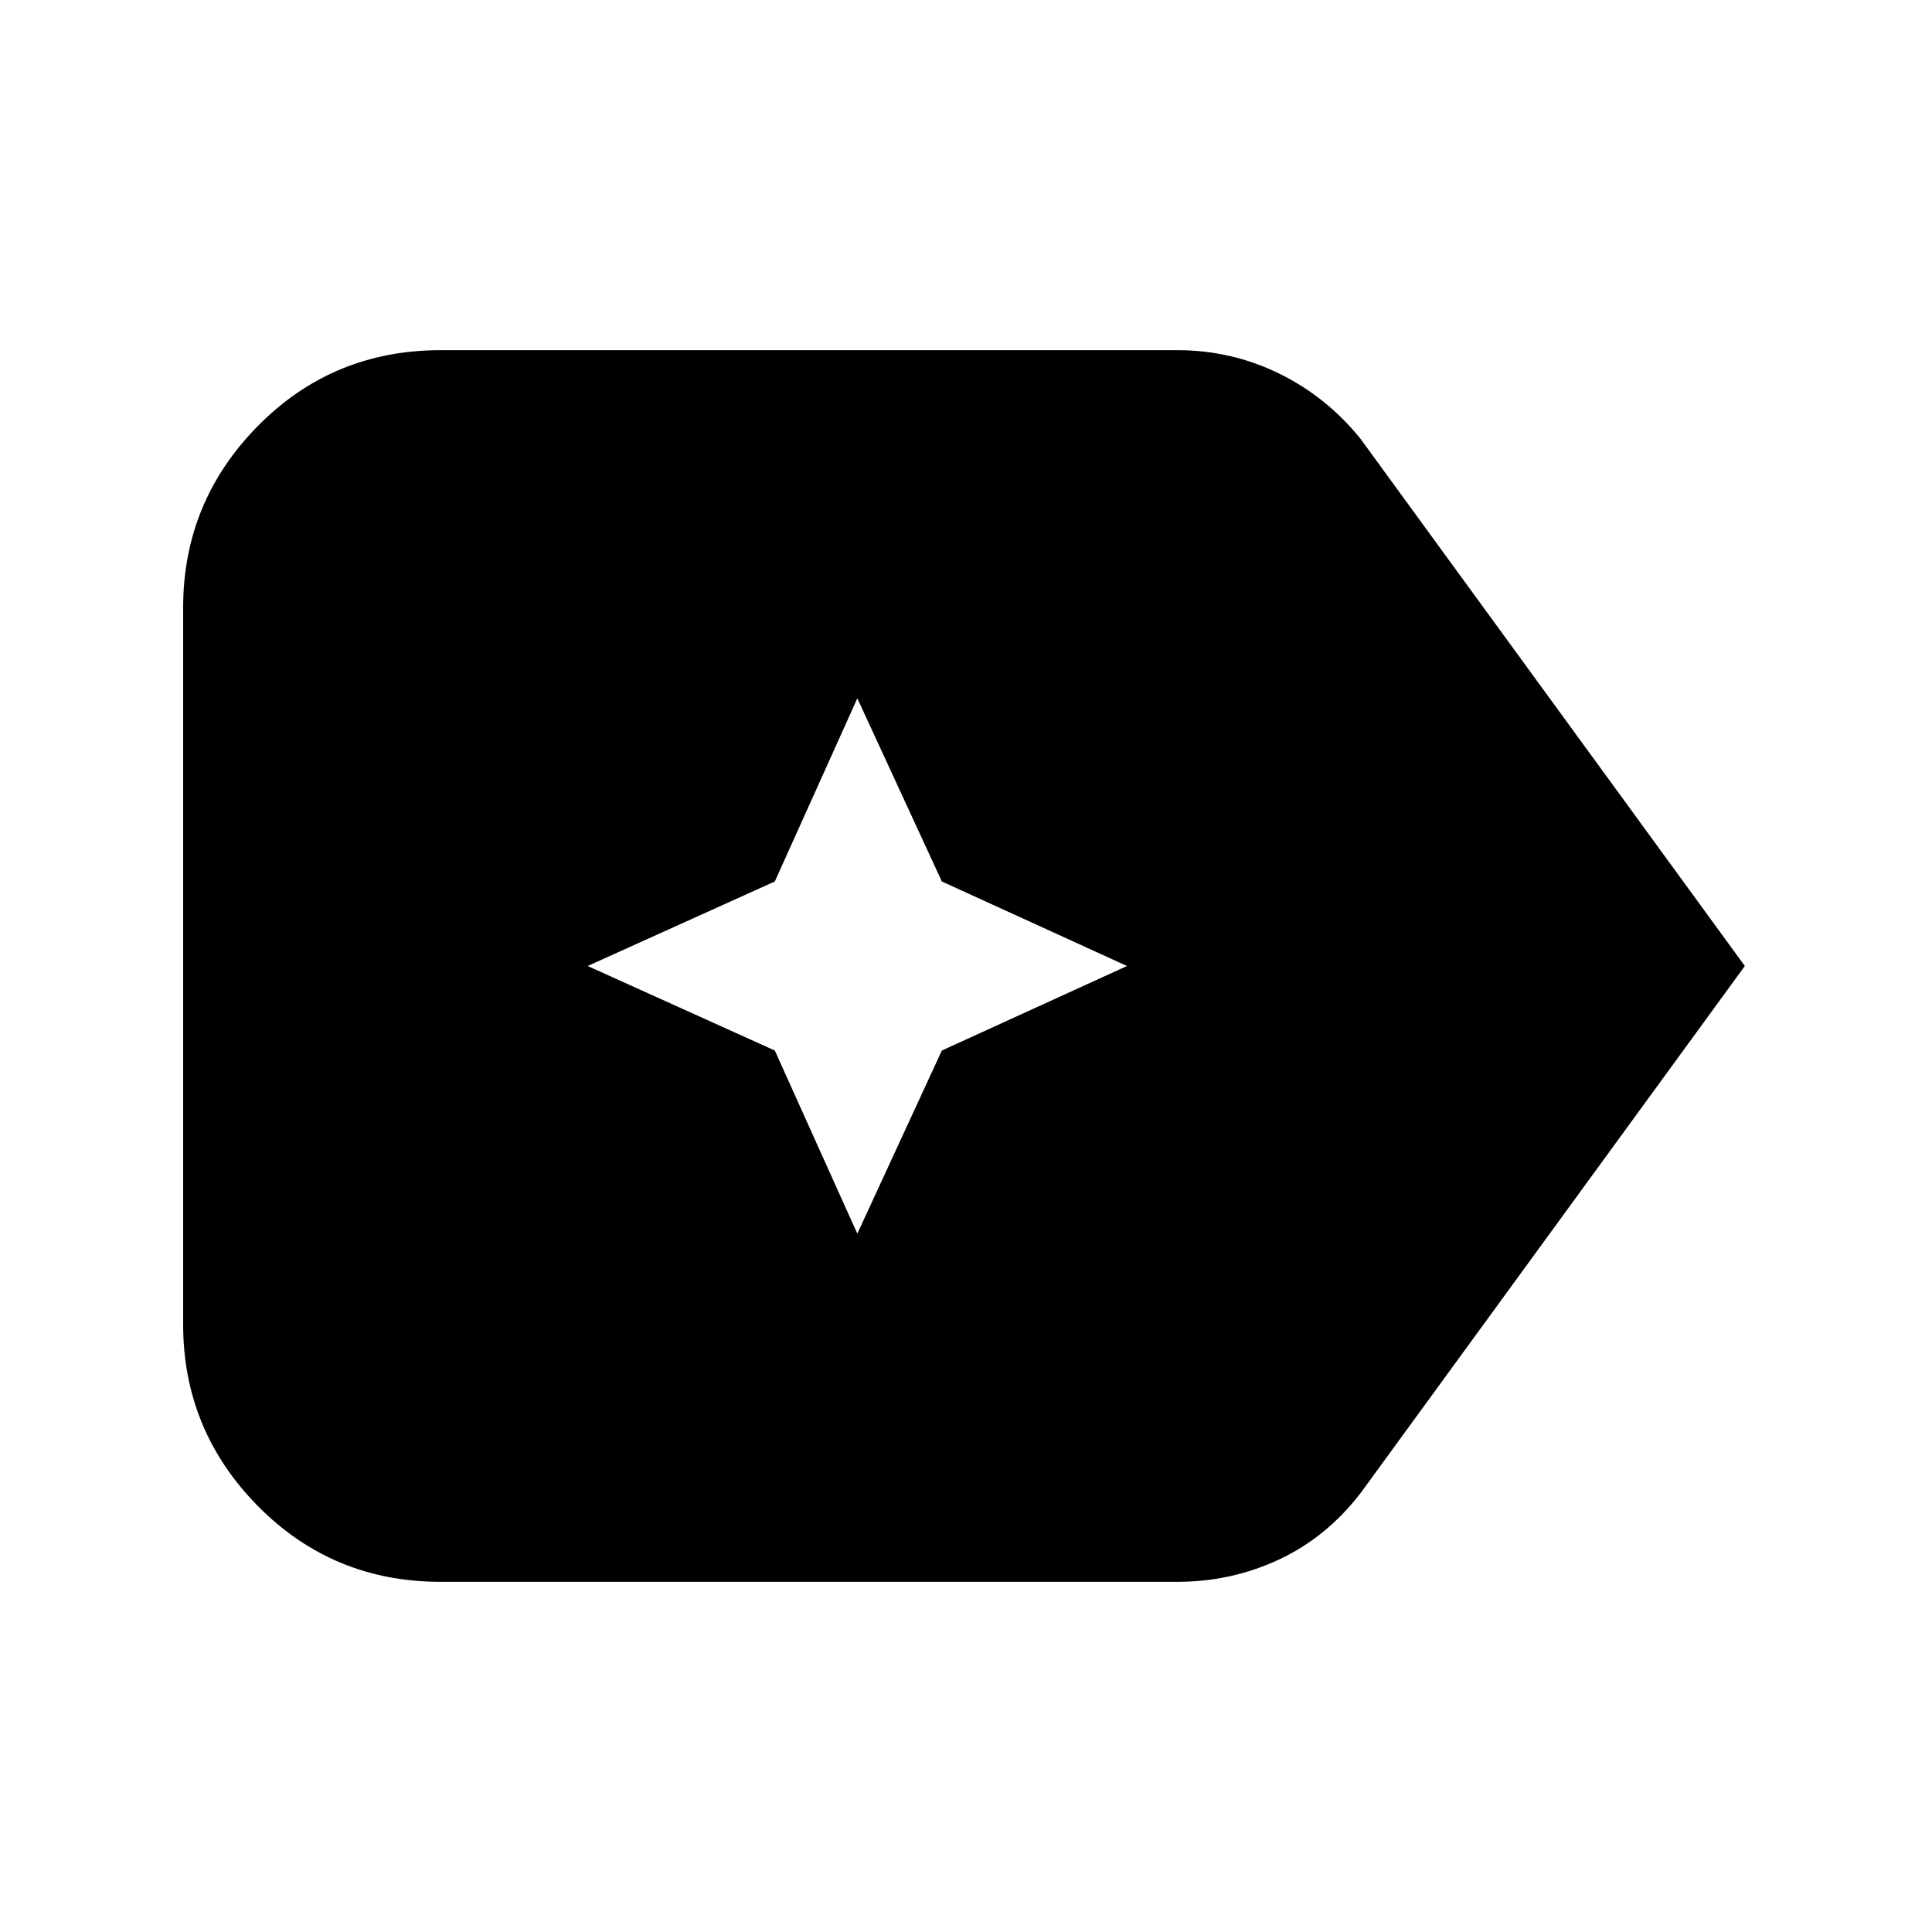 <svg xmlns="http://www.w3.org/2000/svg" height="20" viewBox="0 96 960 960" width="20"><path d="M867 576 676 838q-17 22-40.636 33-23.637 11-50.364 11H219q-53.7 0-90.85-37.65Q91 806.7 91 754V398q0-52.7 37.15-90.35Q165.3 270 219 270h366q26.727 0 50.364 11.5Q659 293 676 314l191 262ZM426 709l42-91 92-42-92-42-42-91-41 91-93 42 93 42 41 91Z"/></svg>